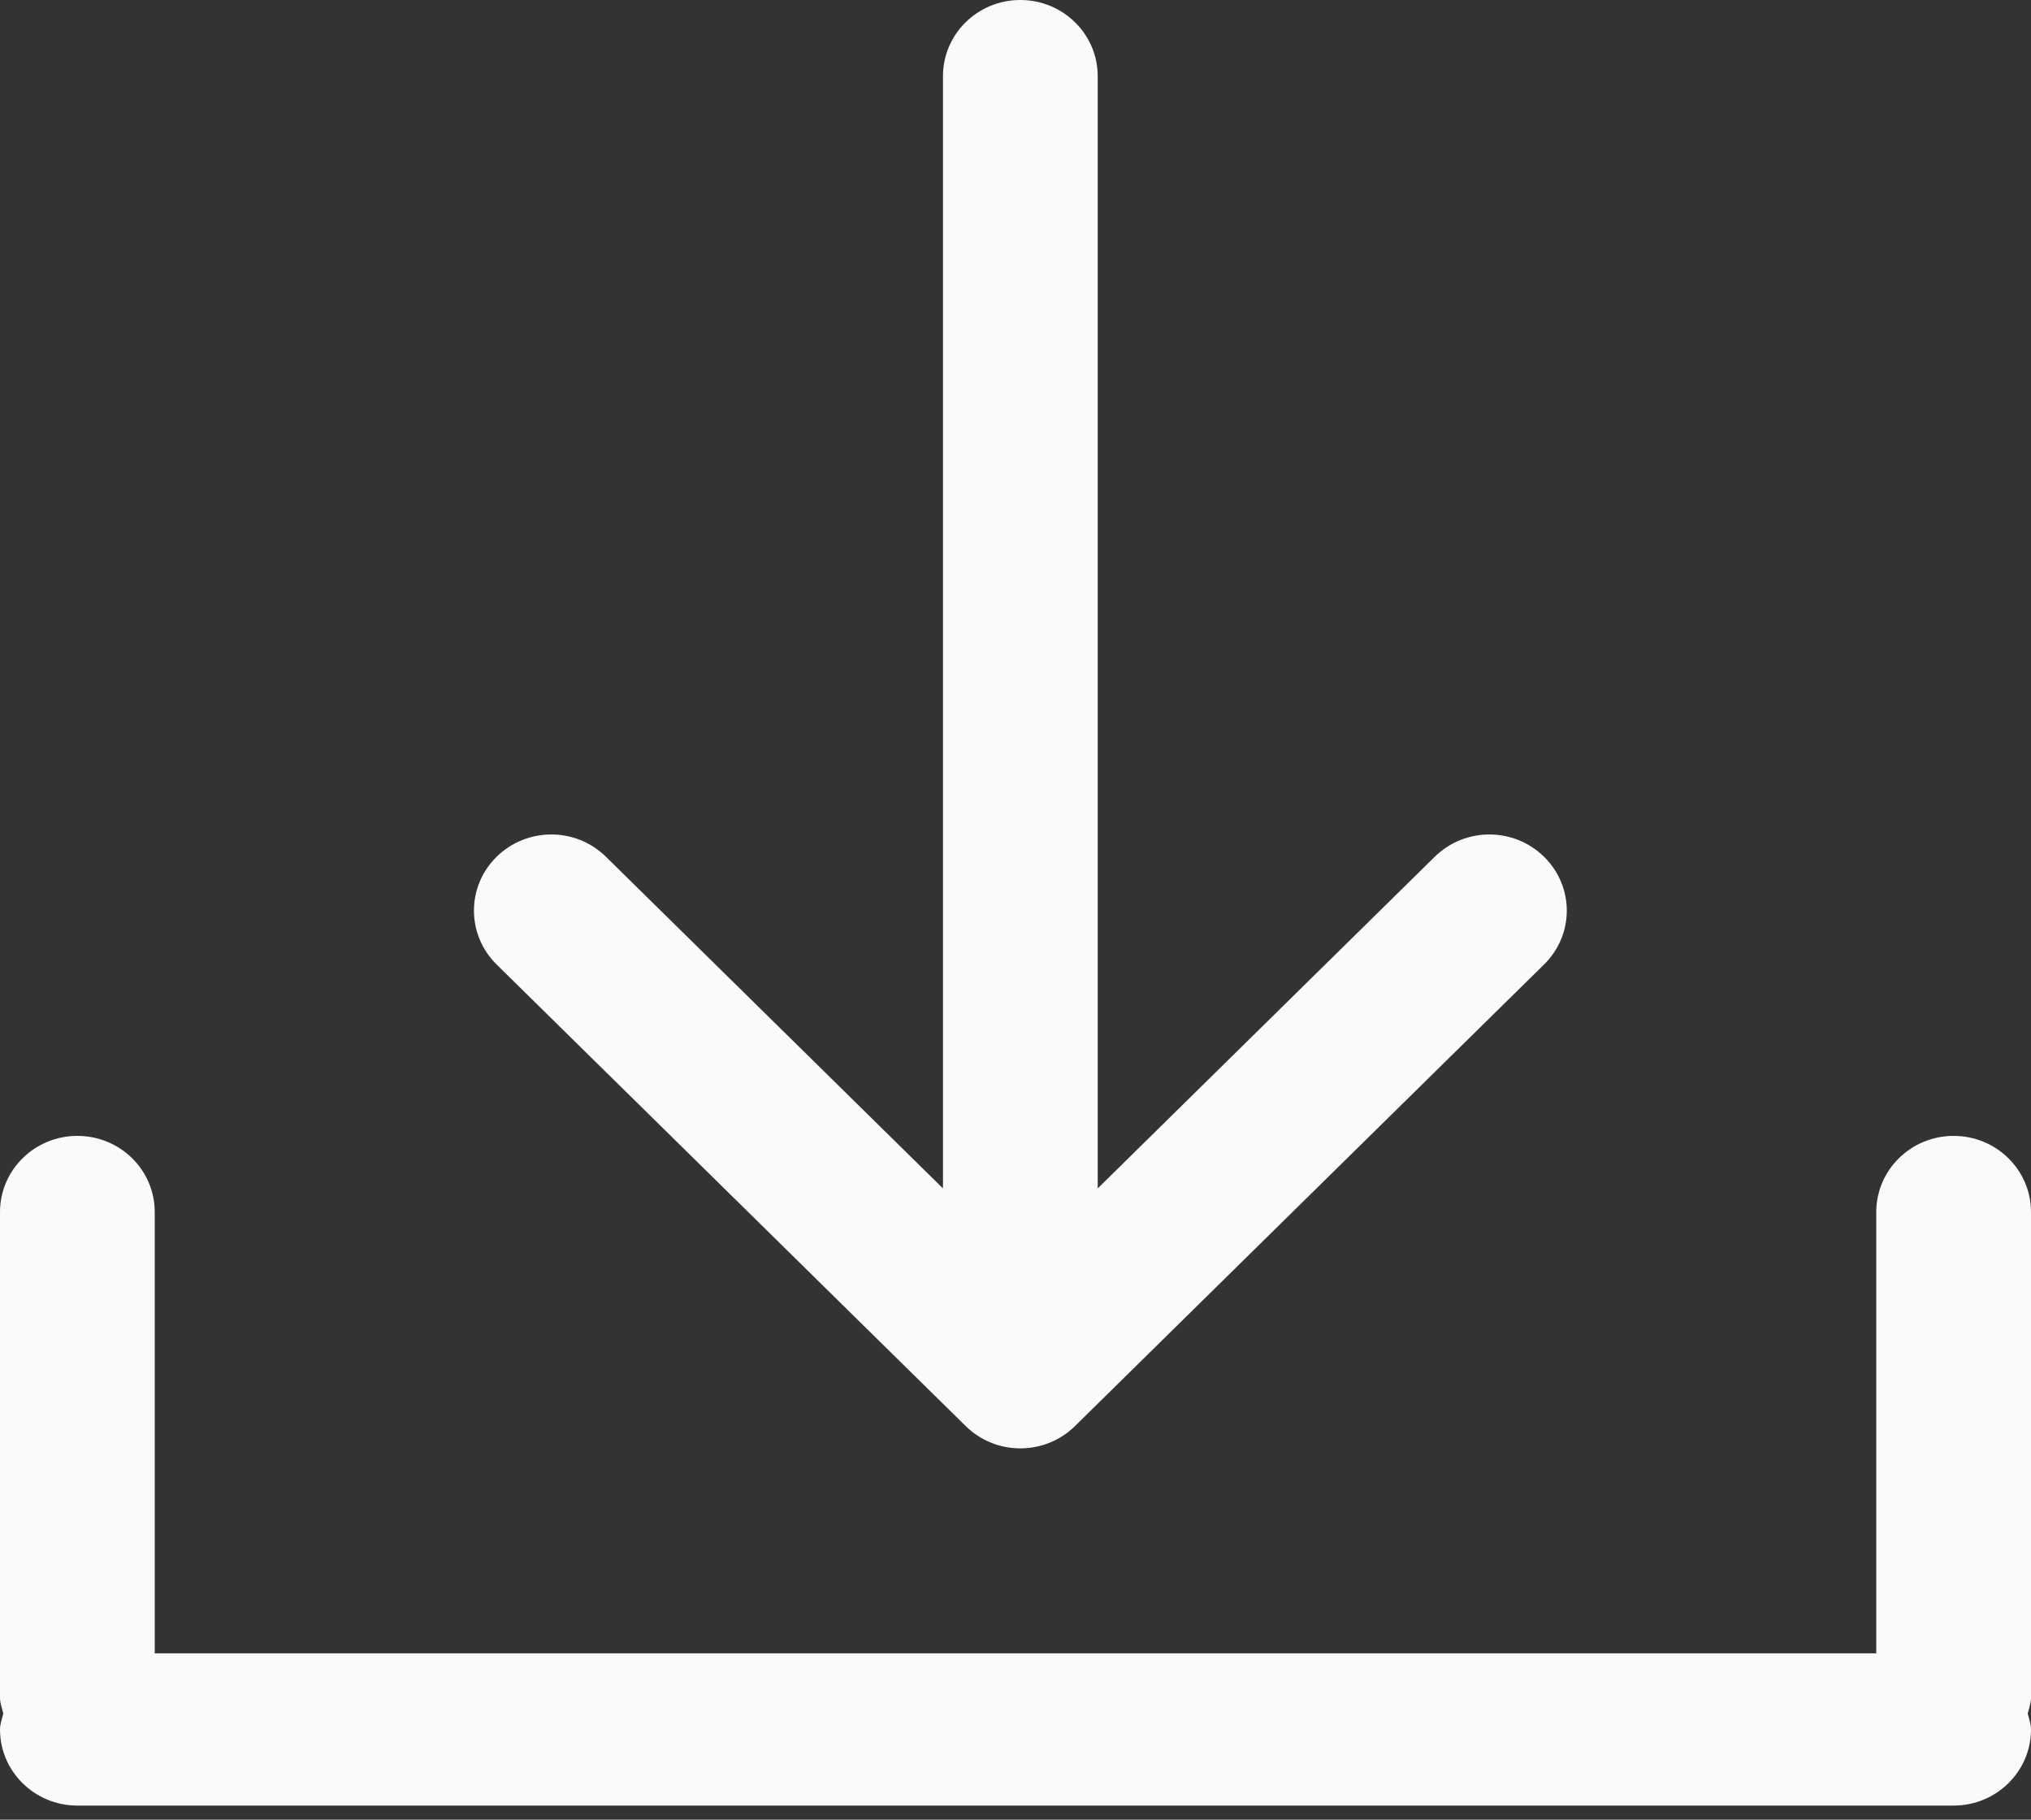 <svg width="48" height="43" viewBox="0 0 48 43" version="1.1" xmlns="http://www.w3.org/2000/svg" xmlns:xlink="http://www.w3.org/1999/xlink">
<rect x="0" y="0" width="48" height="43" fill="#333333" stroke="none"/>
<g id="Canvas" fill="none">
<g id="Group">
<g id="Group_2">
<g id="Vector">
<path d="M 48 1.8C 48 0.806 47.182 -1.10828e-06 46.172 -1.10828e-06C 45.161 -1.10828e-06 44.343 0.806 44.343 1.8L 44.343 12.227L 3.657 12.227L 3.657 1.8C 3.657 0.806 2.84 -1.10828e-06 1.828 -1.10828e-06C 0.818 -1.10828e-06 1.12243e-09 0.806 1.12243e-09 1.8L 1.12243e-09 13.277C 1.12243e-09 13.41 0.049 13.527 0.078 13.651C 0.05 13.776 1.12243e-09 13.893 1.12243e-09 14.026C 1.12243e-09 15.019 0.818 15.825 1.828 15.825L 46.172 15.825C 47.182 15.825 48 15.019 48 14.026C 48 13.893 47.953 13.776 47.922 13.651C 47.952 13.527 48 13.409 48 13.277L 48 1.8Z" transform="translate(0 26.842)" fill="#FAFAFA"/>
</g>
<g id="Vector_2">
<path d="M 12.913 34.226C 13.923 34.226 14.742 33.42 14.742 32.427L 14.742 6.143L 22.706 13.979C 23.063 14.33 23.532 14.507 23.999 14.507C 24.466 14.507 24.935 14.33 25.291 13.979C 26.007 13.277 26.007 12.138 25.291 11.435L 14.206 0.528C 13.492 -0.176 12.335 -0.176 11.621 0.528L 0.535 11.435C -0.178 12.138 -0.178 13.277 0.535 13.979C 0.892 14.33 1.361 14.507 1.828 14.507C 2.296 14.507 2.764 14.33 3.121 13.979L 11.085 6.143L 11.085 32.427C 11.085 33.42 11.902 34.226 12.913 34.226L 12.913 34.226Z" transform="translate(11.201 34.226) scale(1 -1)" fill="#FAFAFA"/>
</g>
</g>
</g>
</g>
</svg>

